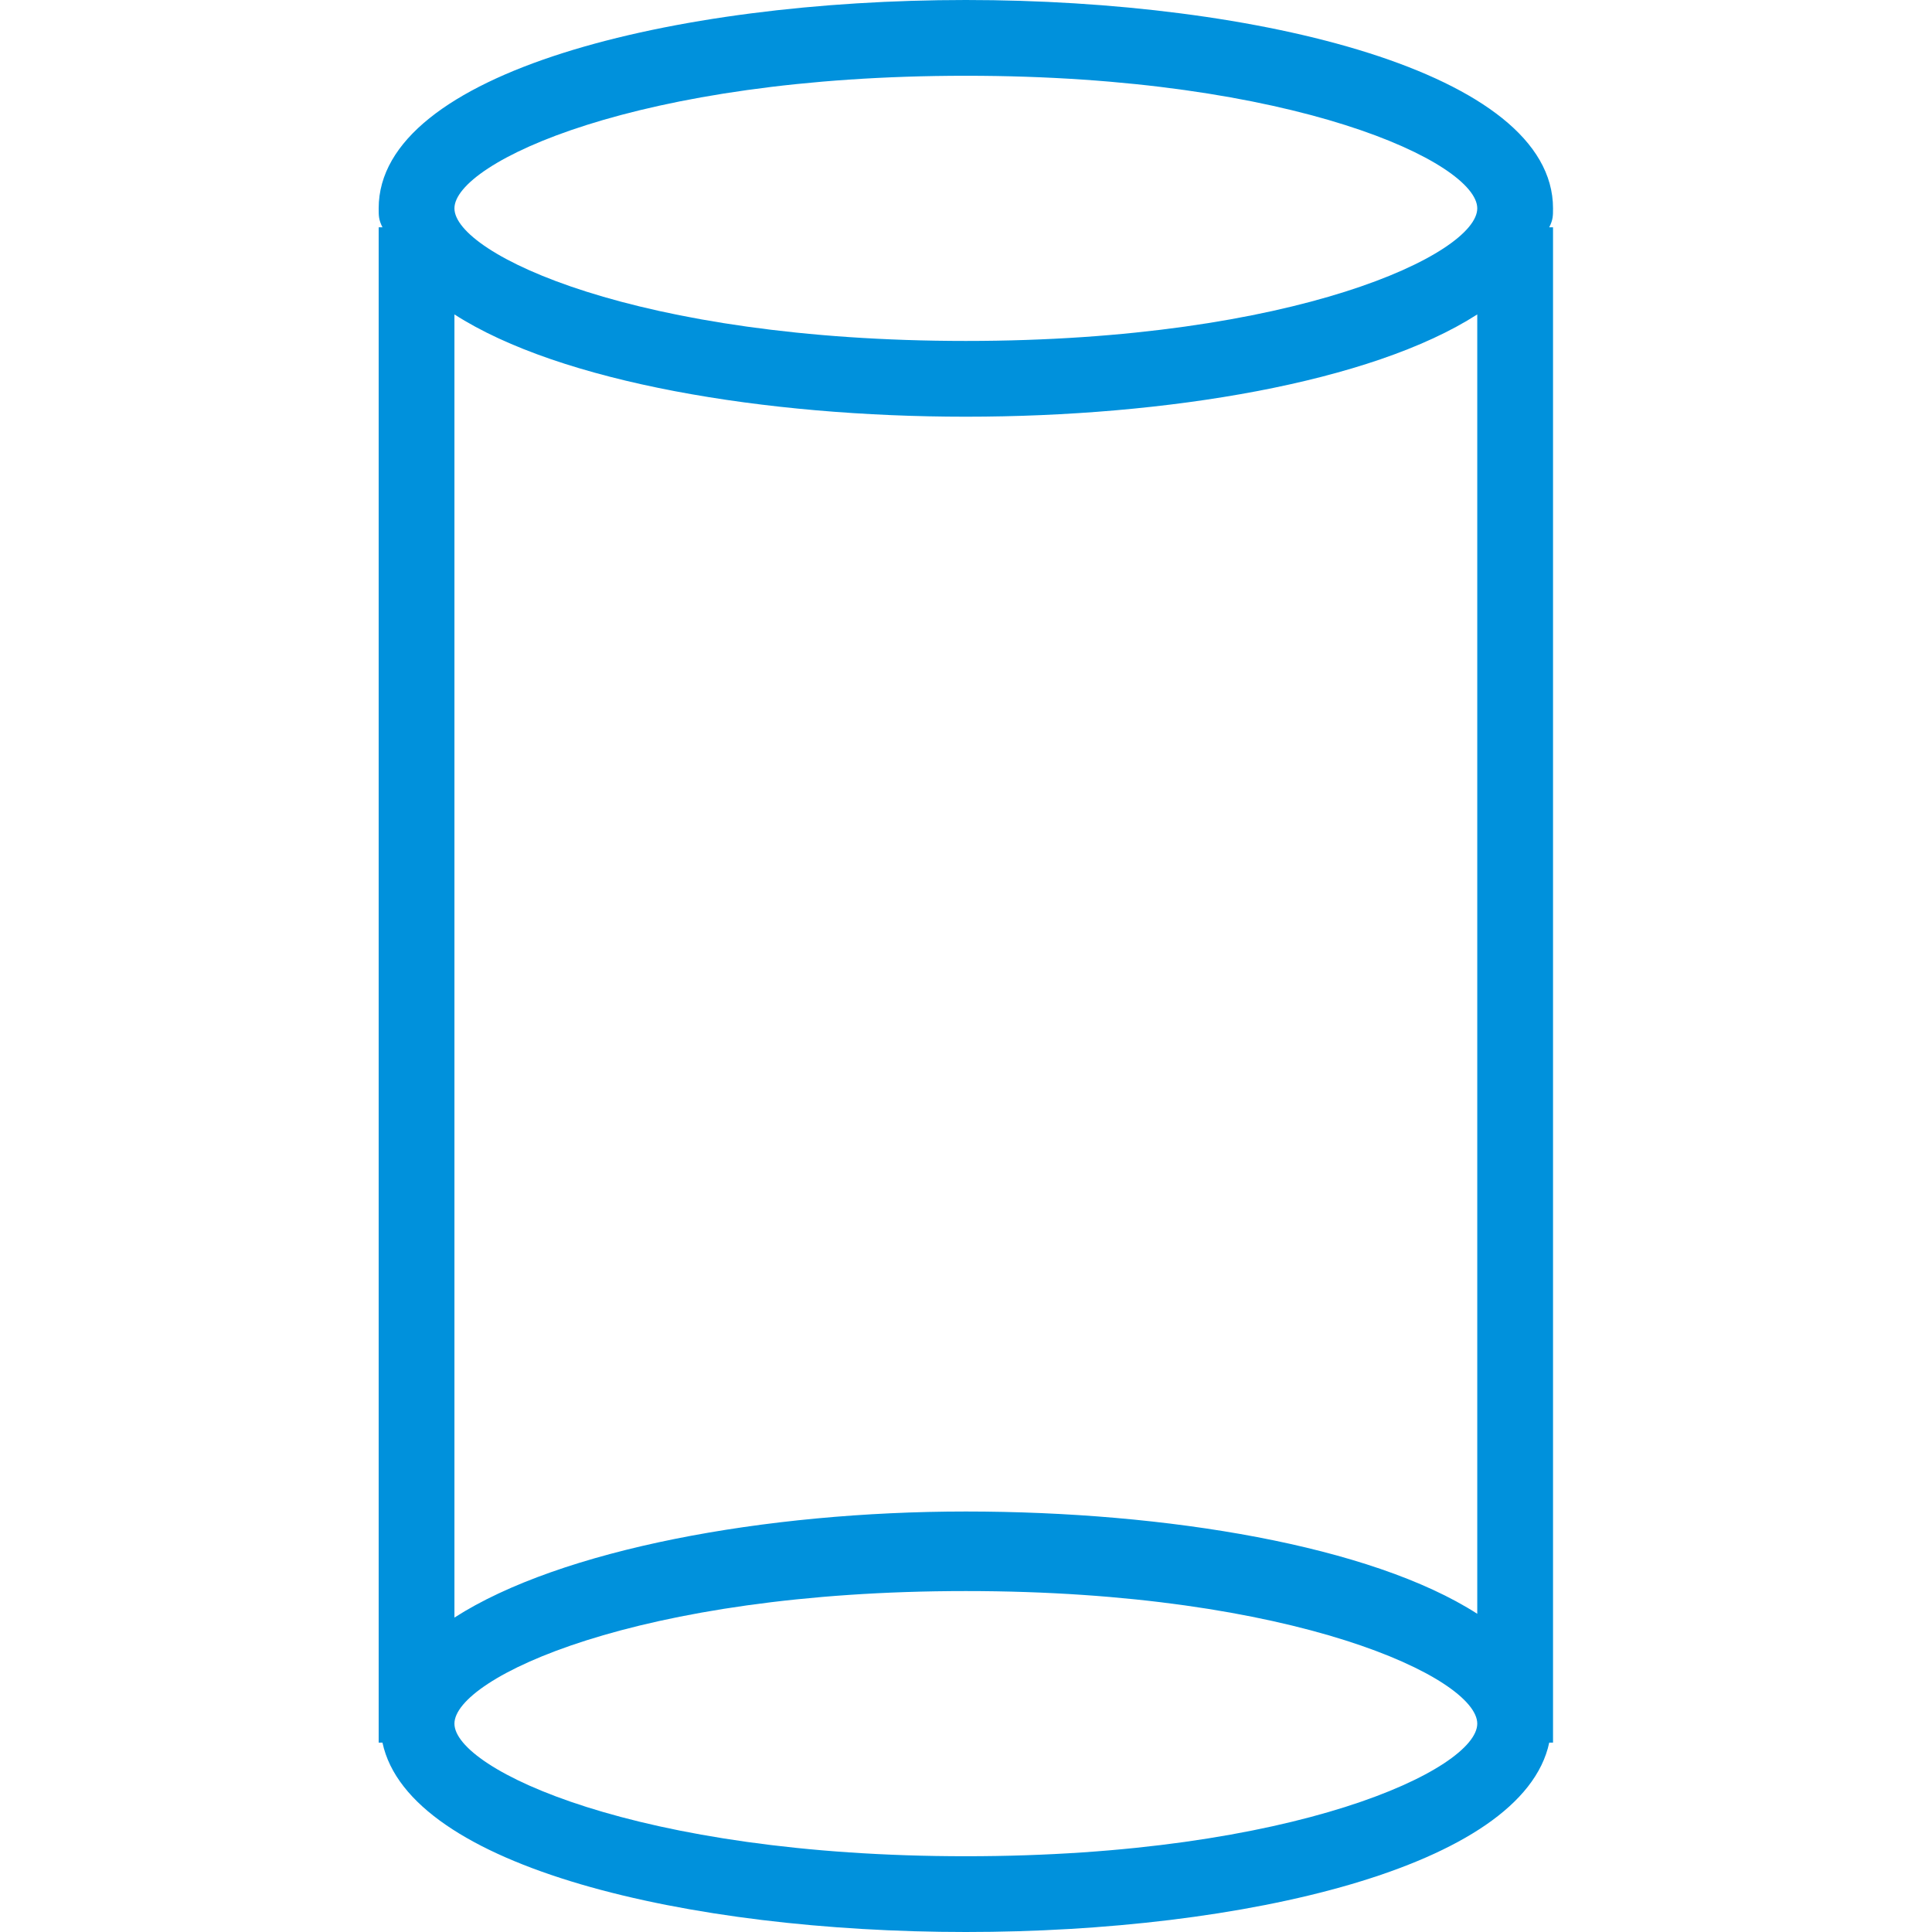 <svg version="1.2" xmlns="http://www.w3.org/2000/svg" xmlns:xlink="http://www.w3.org/1999/xlink" overflow="visible" preserveAspectRatio="none" viewBox="-9.996 0 51 51" width="38" height="38"><g>
	<g>
		<path d="M31,5.5C31,1.9,23.2,0,15.5,0C7.8,0,0,1.9,0,5.5C0,5.7,0,5.8,0.1,6H0v40h0.1c0.7,3.3,8.1,5,15.4,5c7.3,0,14.7-1.7,15.4-5    H31V6h-0.1C31,5.8,31,5.7,31,5.5z M15.5,2C24.2,2,29,4.3,29,5.5C29,6.7,24.2,9,15.5,9C6.8,9,2,6.7,2,5.5C2,4.3,6.8,2,15.5,2z     M29,8.3v34.3c-2.8-1.8-8.2-2.7-13.5-2.7S4.8,40.9,2,42.7V8.3c2.8,1.8,8.2,2.7,13.5,2.7S26.2,10.1,29,8.3z M15.5,49    C6.8,49,2,46.7,2,45.5C2,44.3,6.8,42,15.5,42c8.7,0,13.5,2.3,13.5,3.5C29,46.7,24.2,49,15.5,49z" style="fill: rgb(0, 145, 220);" vector-effect="non-scaling-stroke"/>
	</g>
</g><g/></svg>
